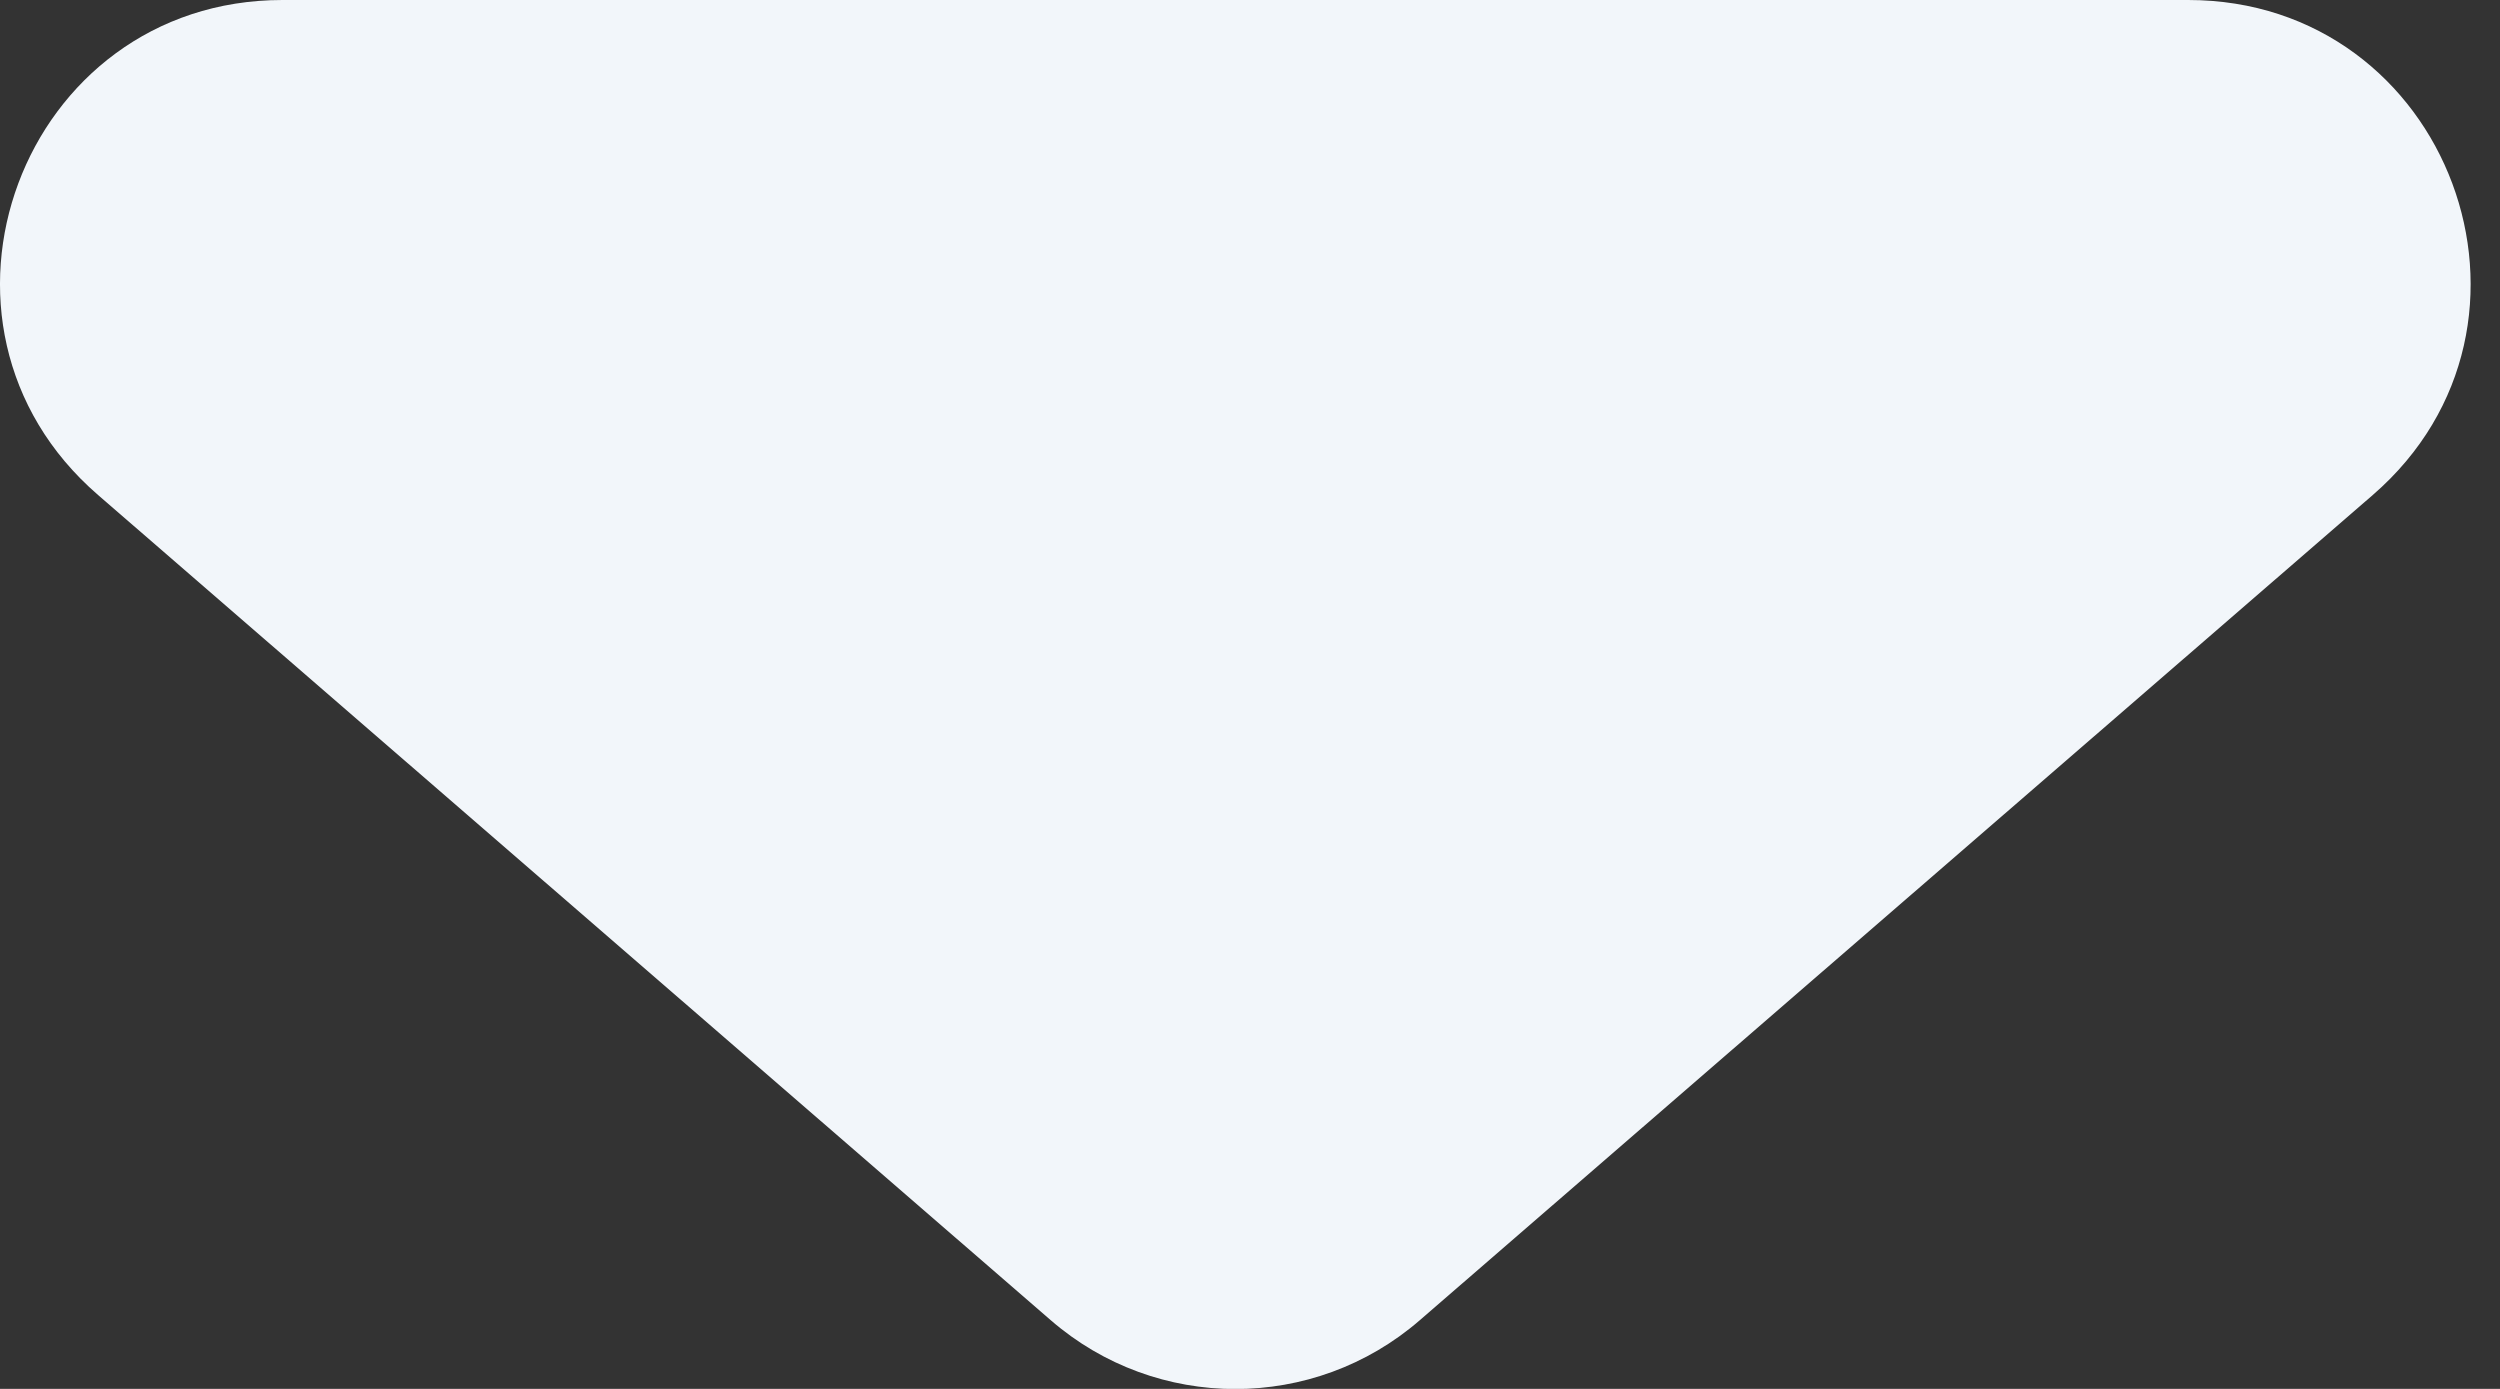 <svg width="9" height="5" viewBox="0 0 9 5" fill="none" xmlns="http://www.w3.org/2000/svg">
<rect x="0" y="0" width="9" height="5" fill="#333333" stroke="none"/>
<path d="M5.111 4.753C4.73 5.083 4.164 5.083 3.783 4.753L0.353 1.782C-0.358 1.167 0.077 0 1.017 0H7.877C8.817 0 9.252 1.167 8.542 1.782L5.111 4.753Z" fill="#F2F6FA"/>
</svg>
